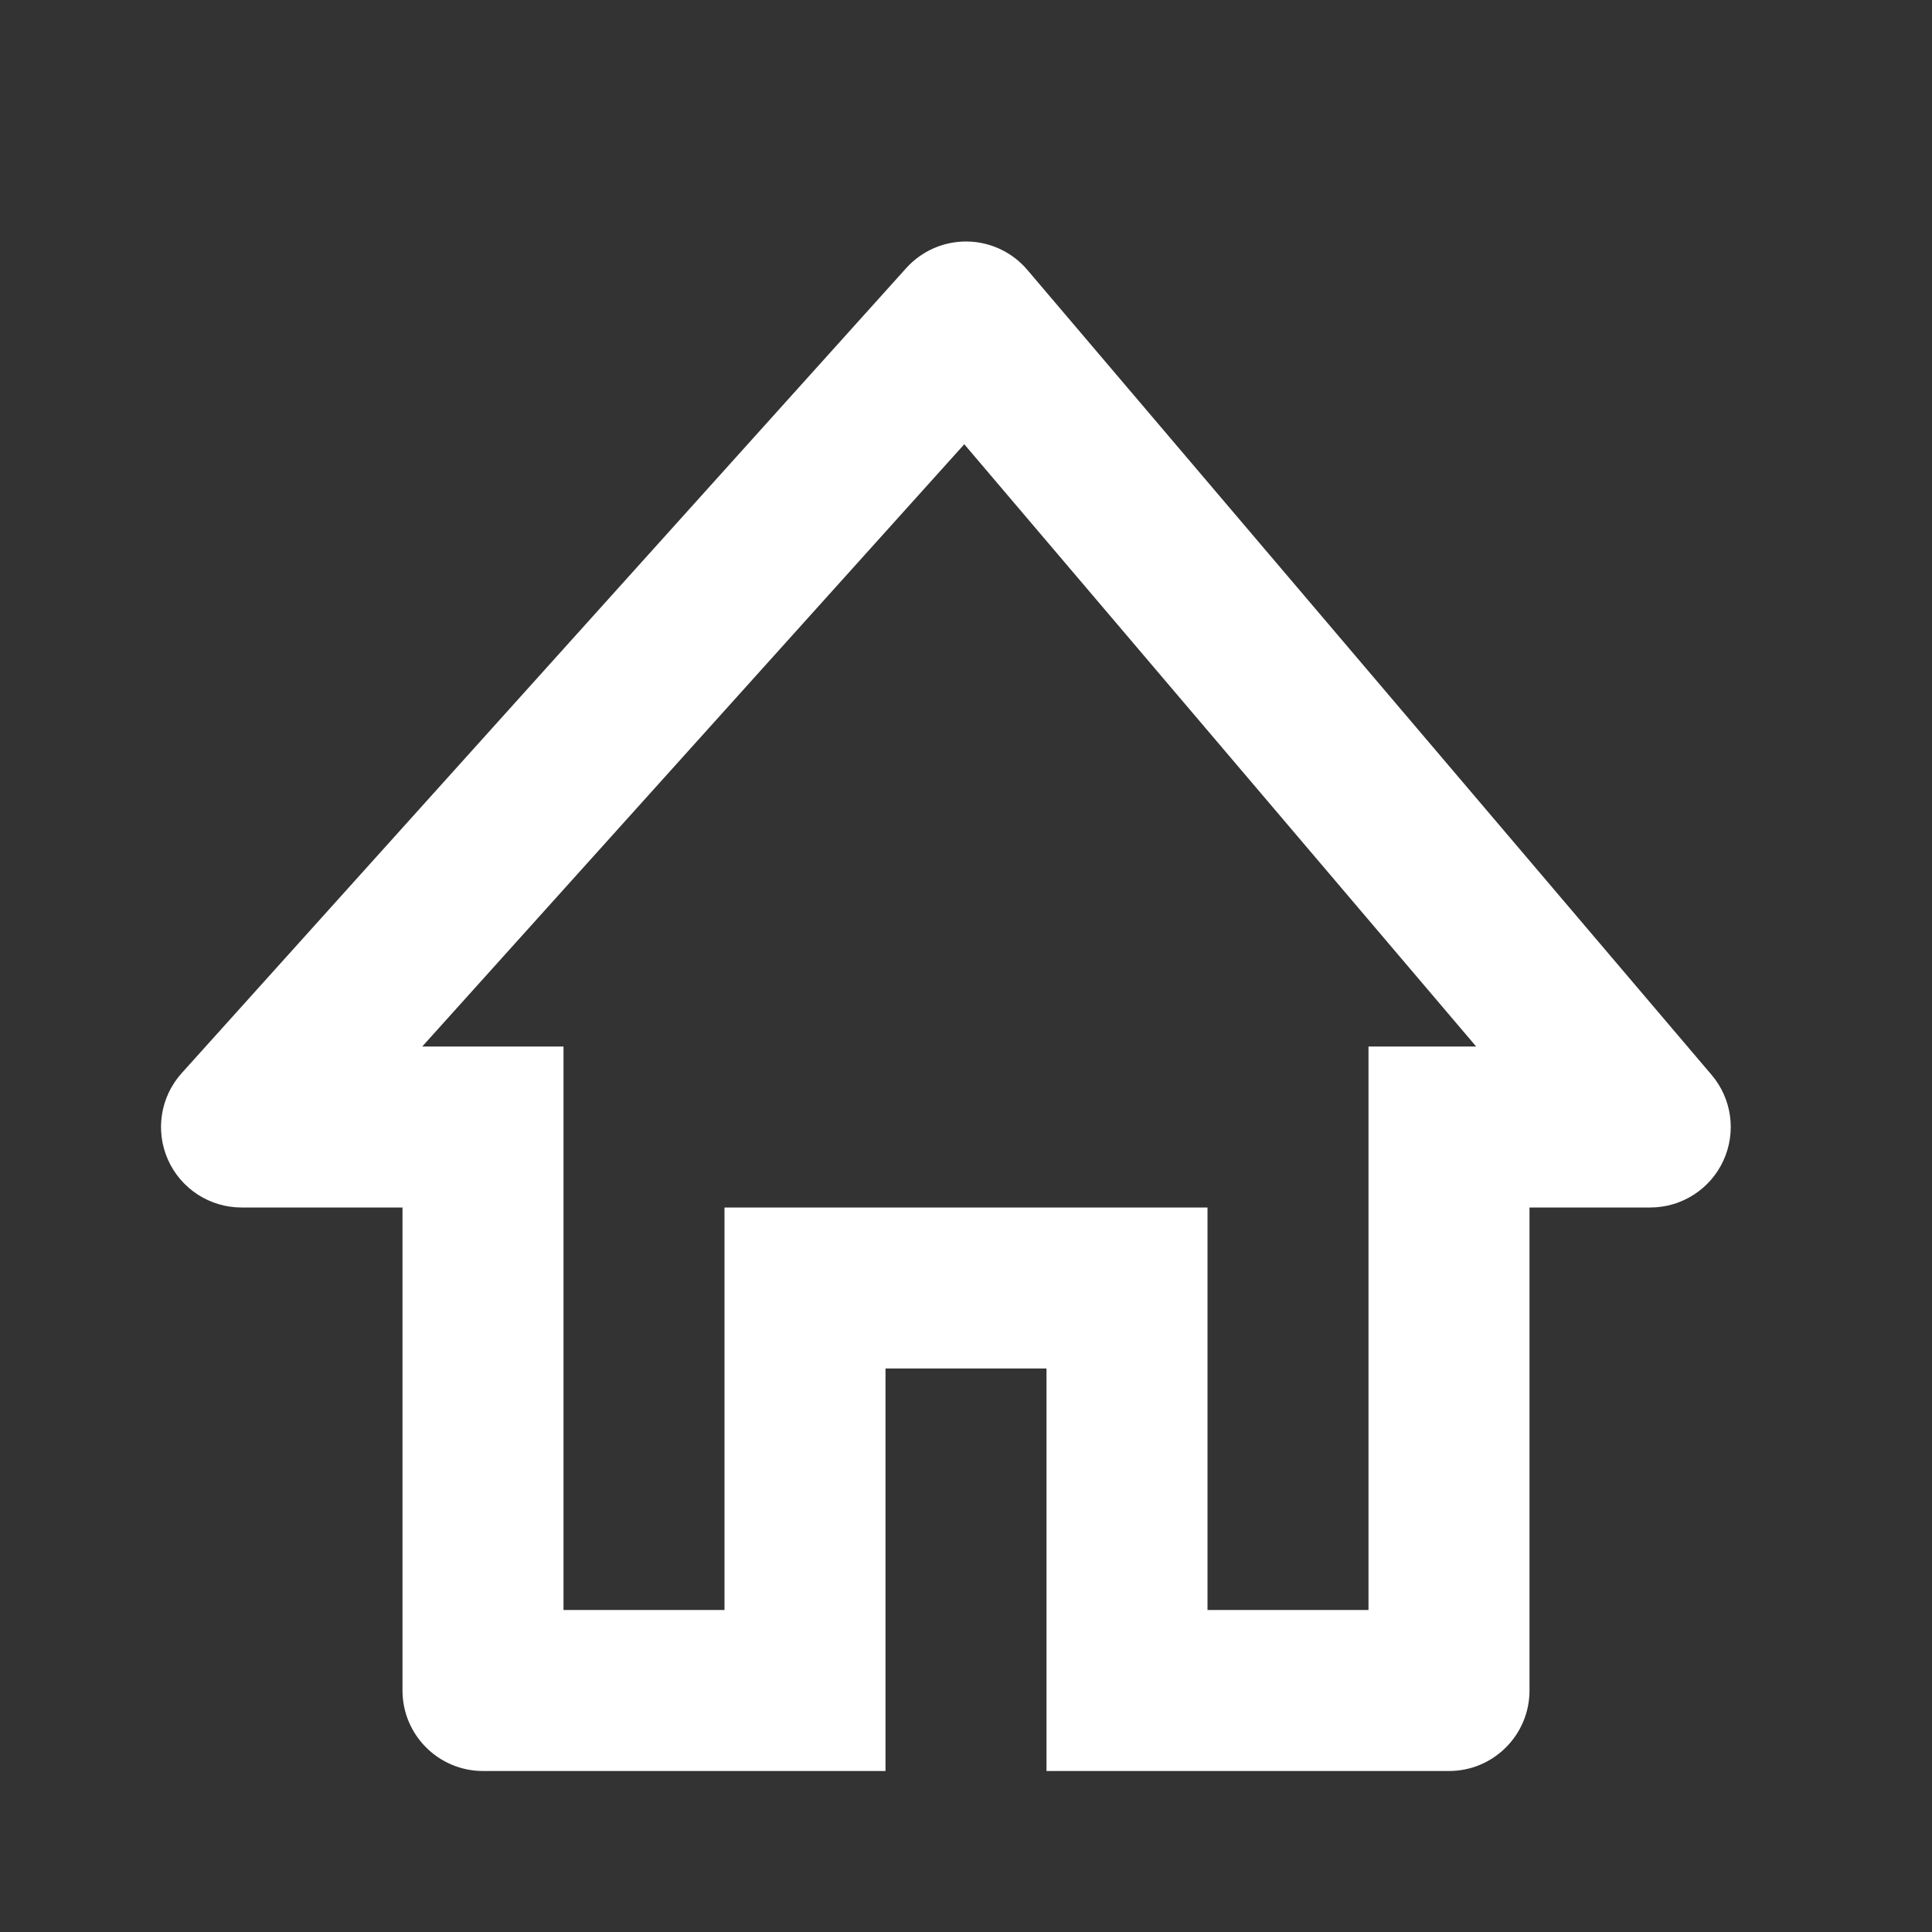 <svg width="36" height="36" viewBox="0 0 36 36" fill="none" xmlns="http://www.w3.org/2000/svg">
<rect x="0" y="0" width="36" height="36" fill="#333333" stroke="none"/>
<path fill-rule="evenodd" clip-rule="evenodd" d="M18.021 4.5C18.454 4.506 18.863 4.699 19.143 5.029L31.893 20.029C32.272 20.474 32.357 21.099 32.111 21.63C31.866 22.16 31.335 22.5 30.75 22.5H28.5V31.5C28.5 32.328 27.828 33 27 33H19.5V25.5H16.5V33H9C8.172 33 7.5 32.328 7.5 31.5V22.5H4.5C3.908 22.5 3.371 22.151 3.13 21.61C2.889 21.069 2.989 20.437 3.385 19.997L16.885 4.997C17.174 4.675 17.589 4.494 18.021 4.5ZM7.868 19.5H10.5V30H13.5V22.5H22.5V30H25.5V19.5H27.506L17.968 8.278L7.868 19.5Z" fill="white"/>
</svg>
